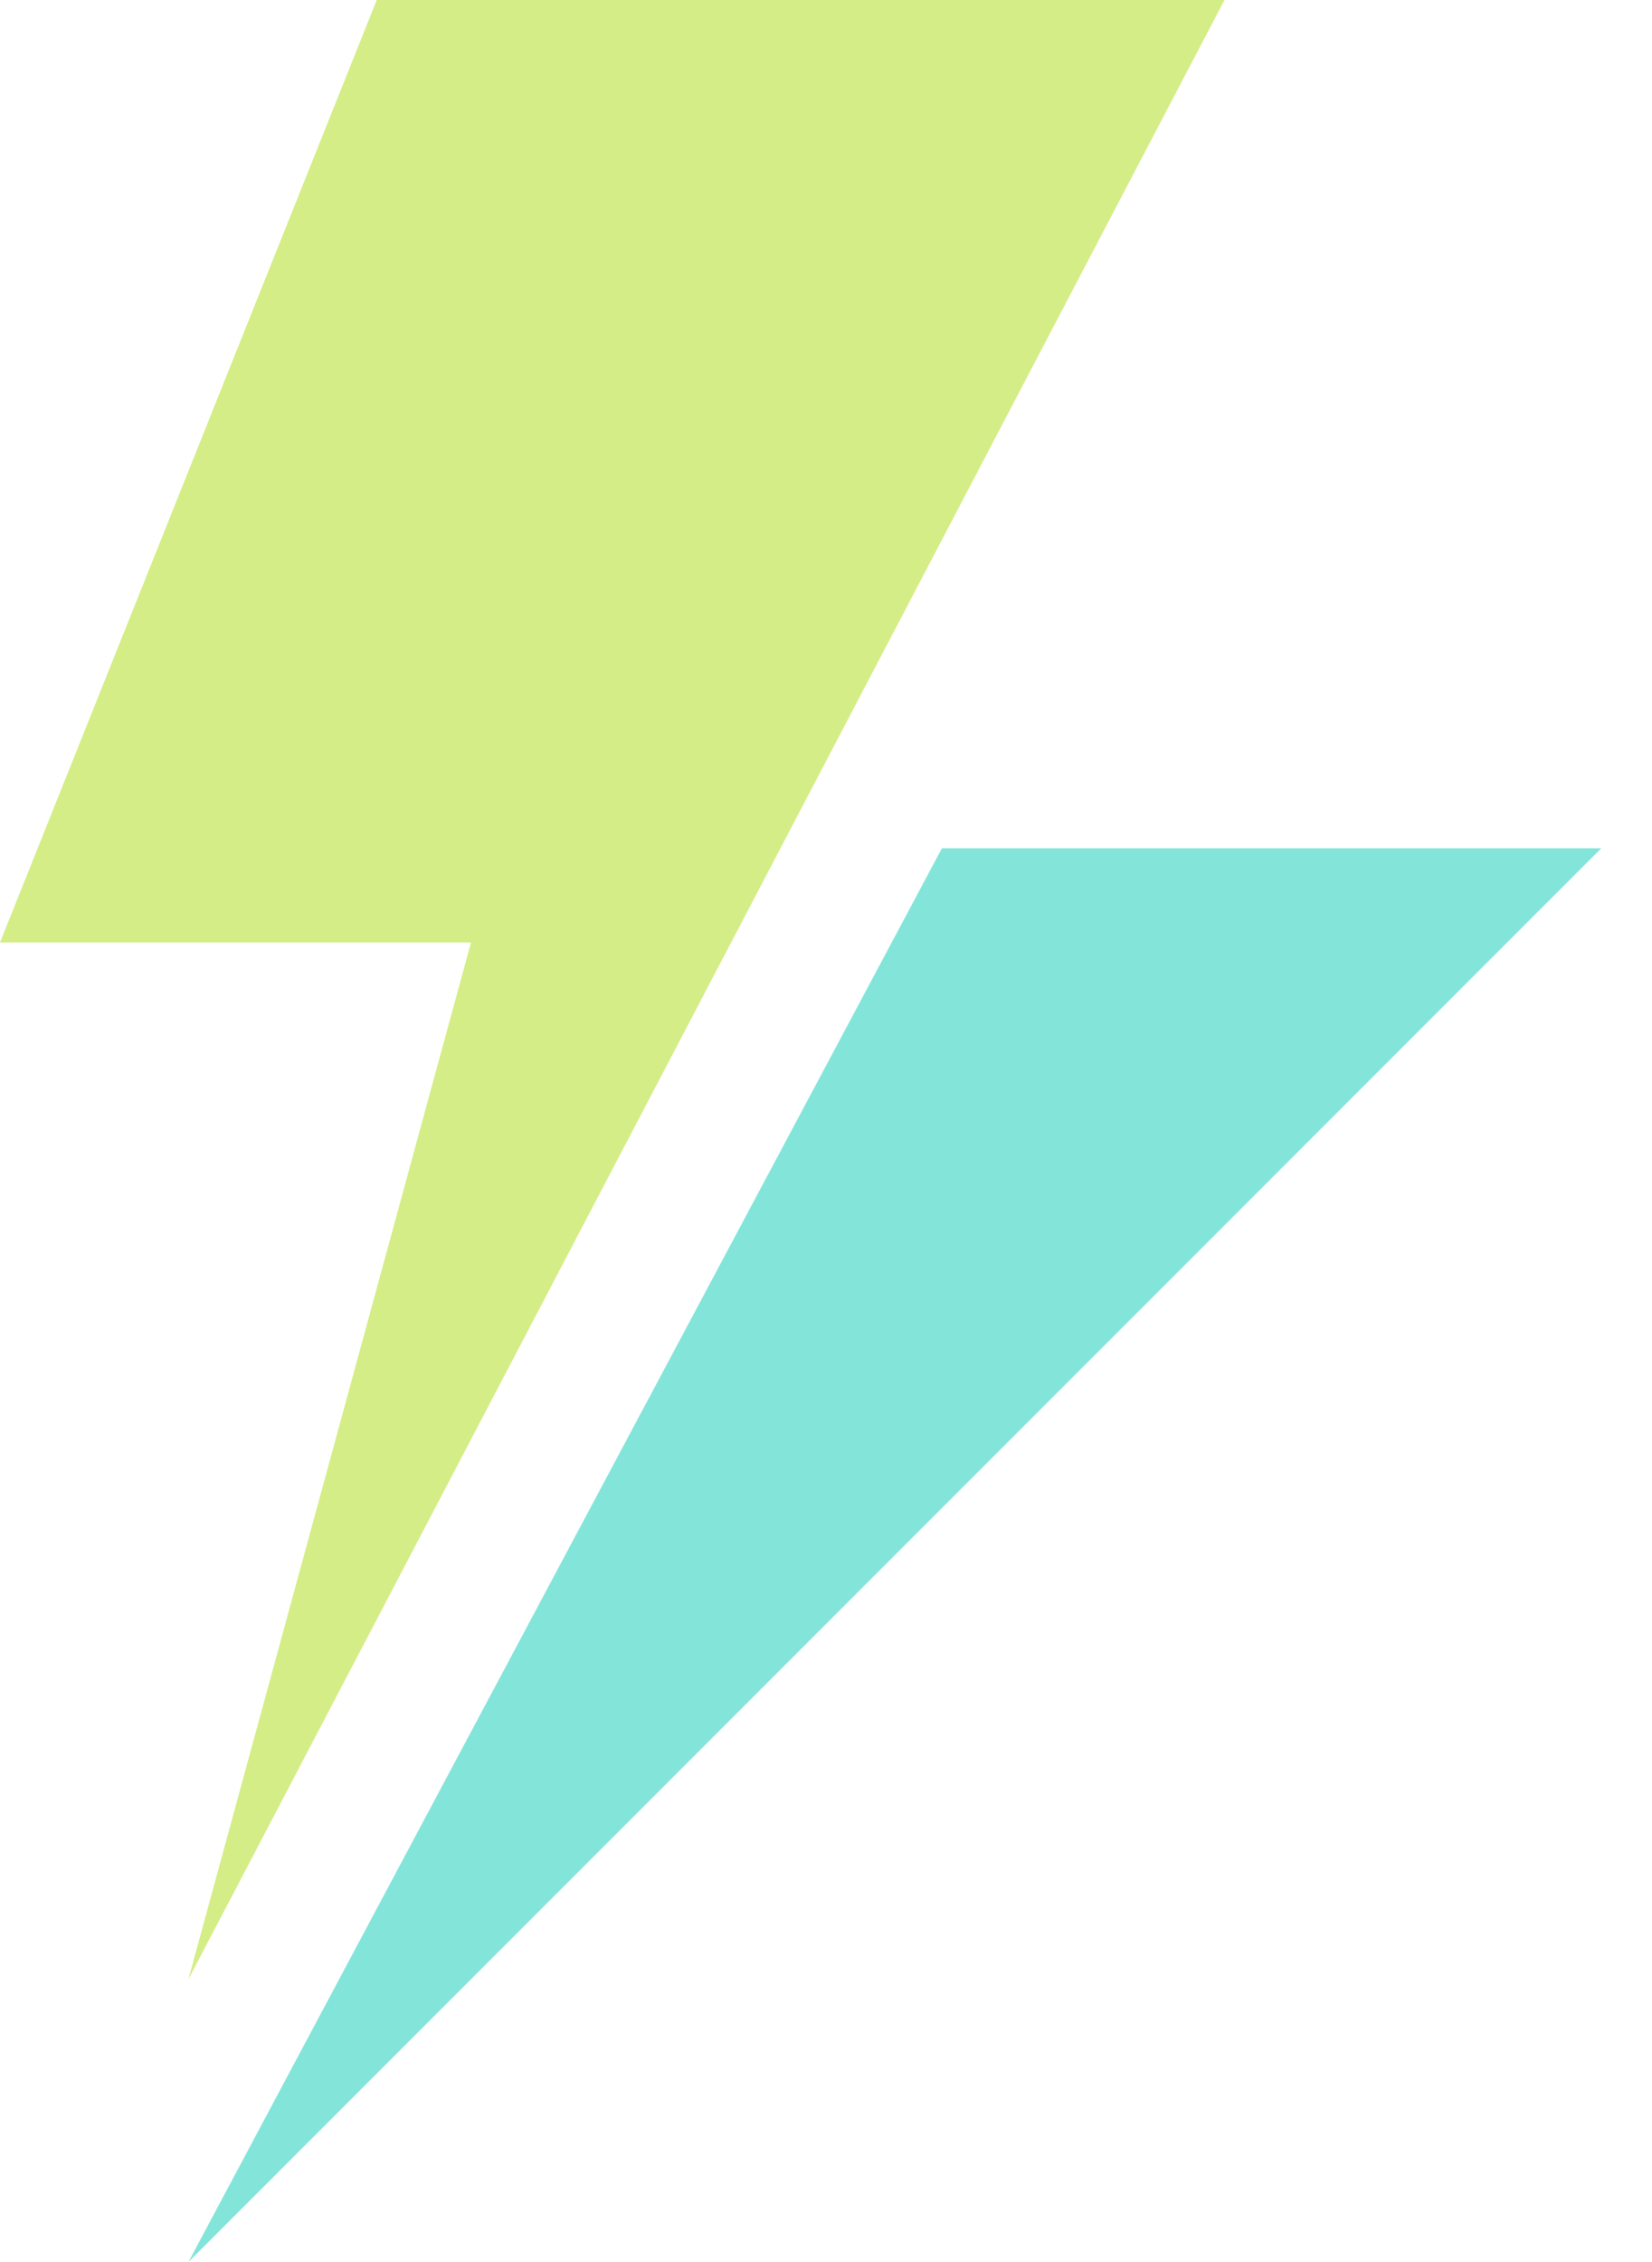 <svg width="19" height="26" viewBox="0 0 19 26" fill="none" xmlns="http://www.w3.org/2000/svg">
<path d="M14.083 0H4.333L0 10.833H5.417L2.167 22.75L14.083 0Z" fill="#D5ED86"/>
<path d="M18.417 9.75H10.833L2.167 26L18.417 9.75Z" fill="#83E5DA"/>
</svg>
